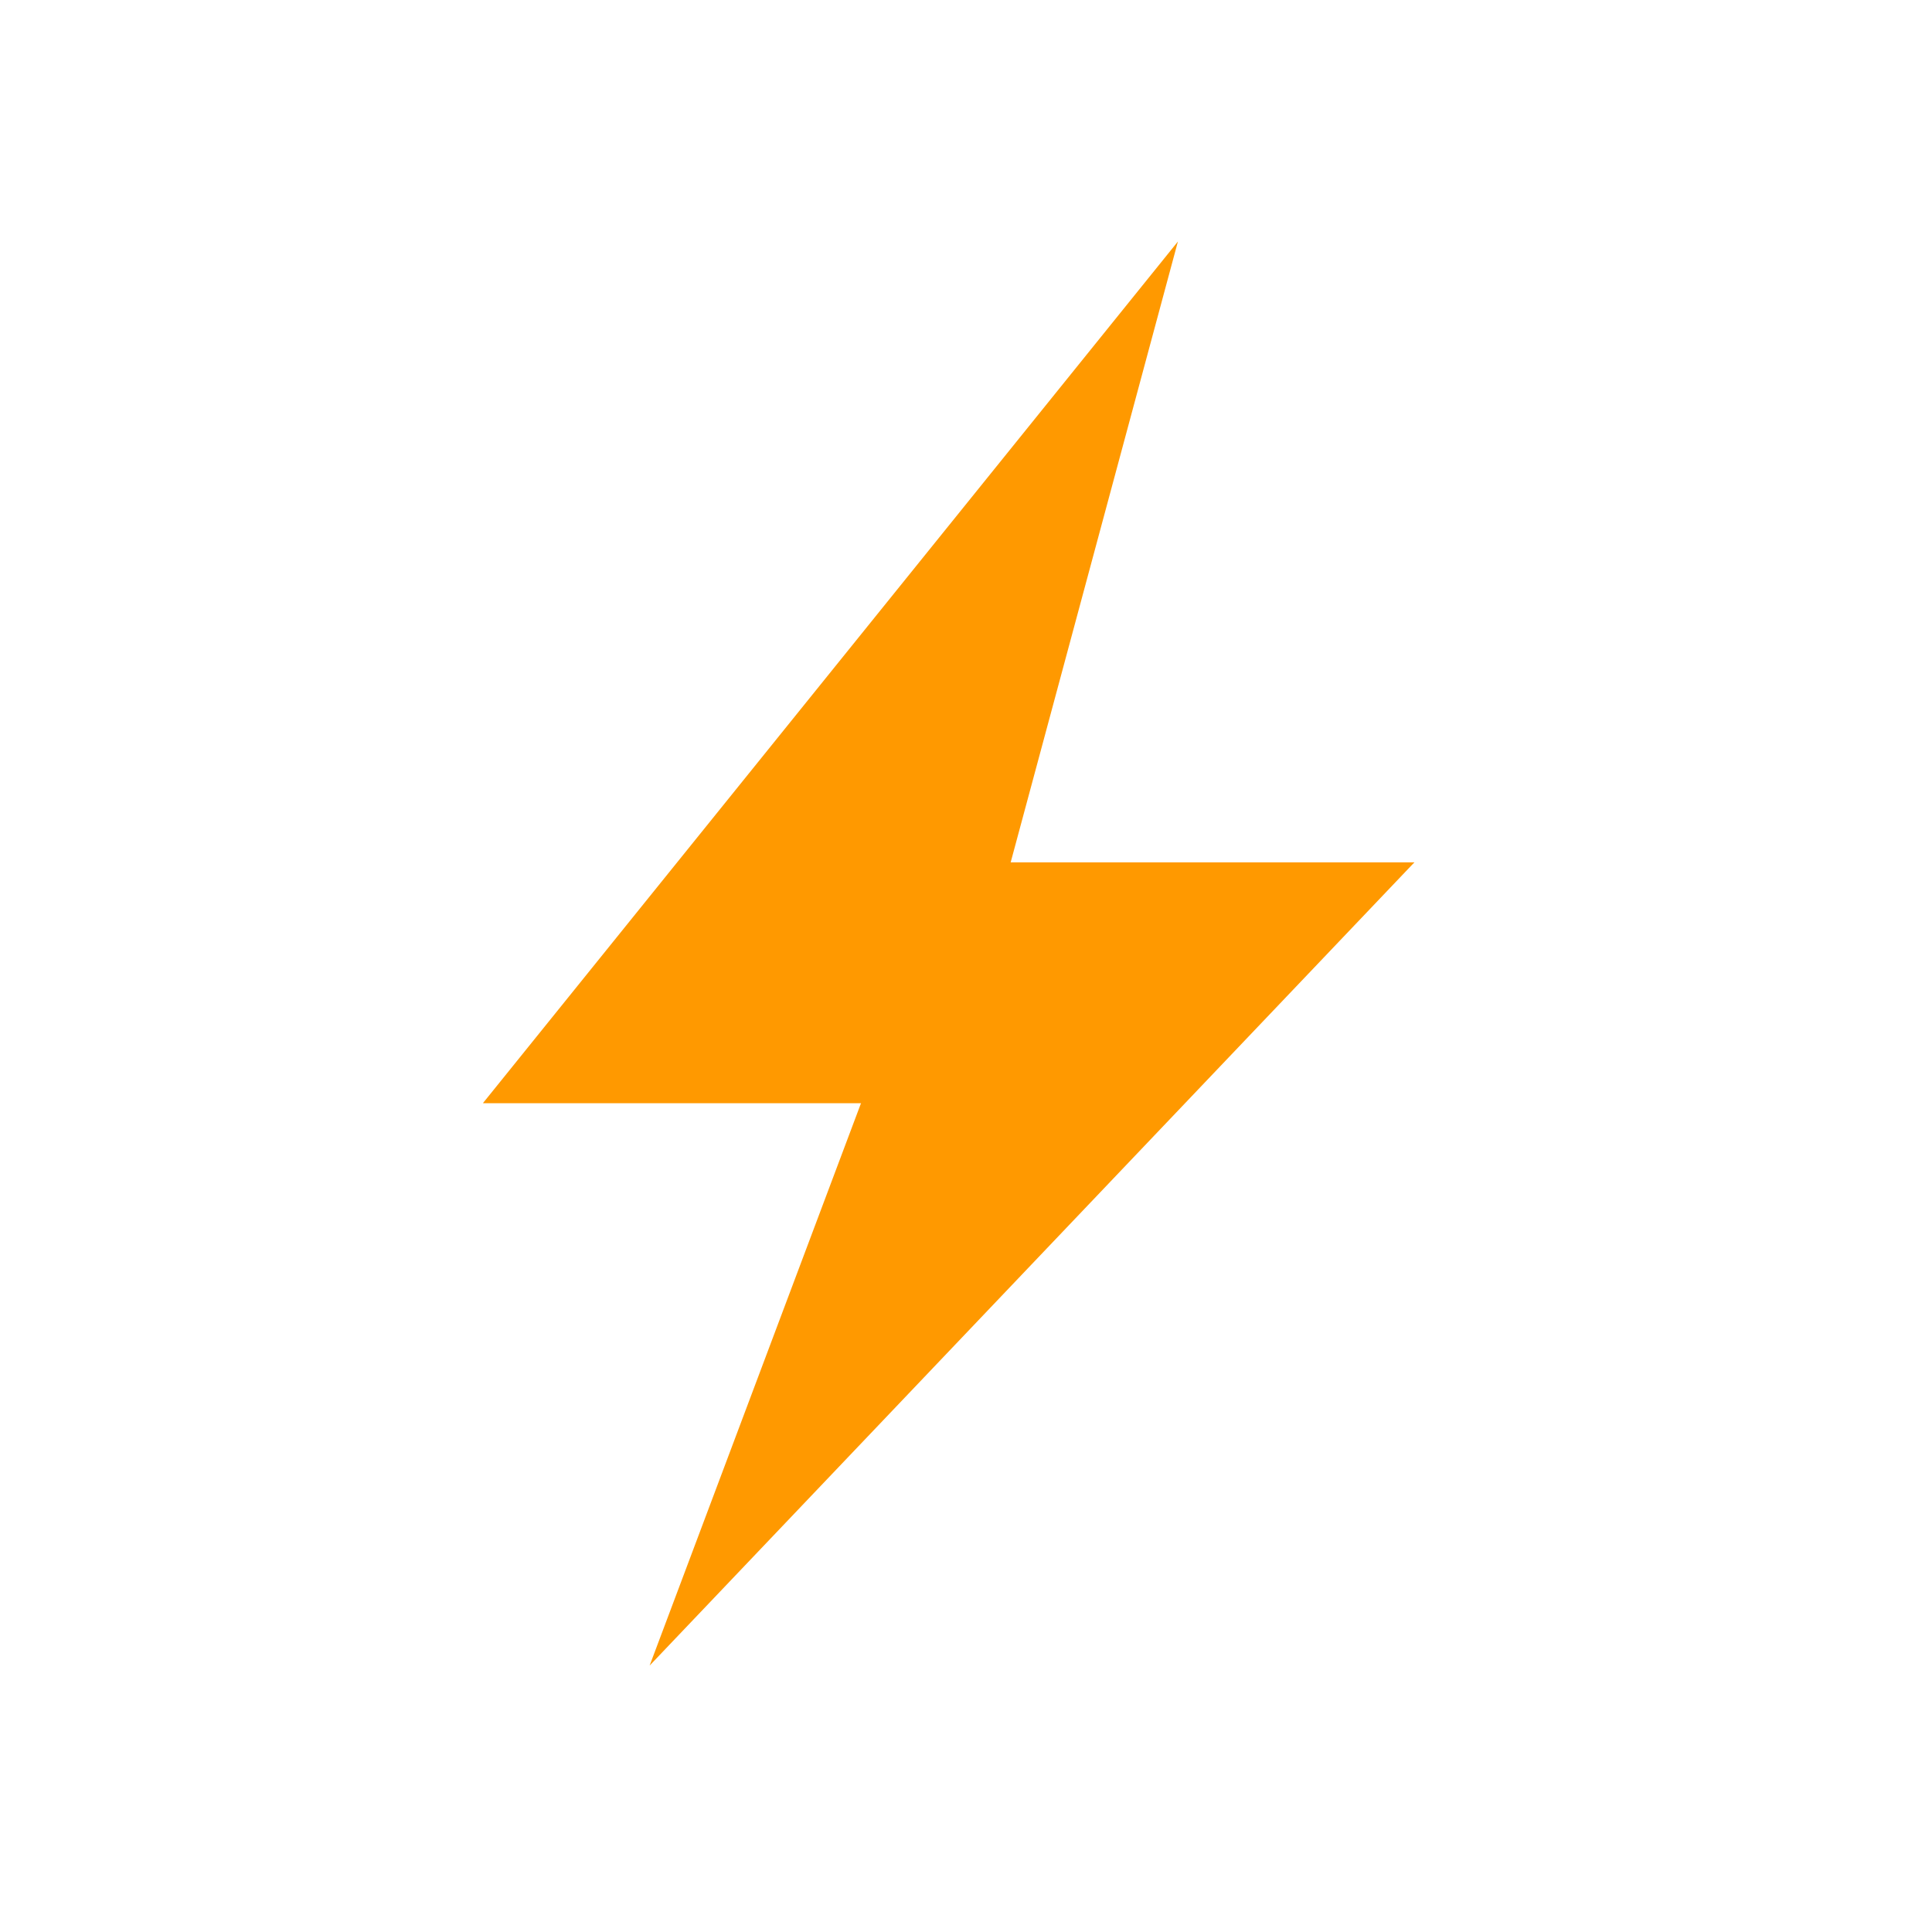 <svg width="32" height="32" viewBox="0 0 32 32" xmlns="http://www.w3.org/2000/svg"><g fill="#ff9900"><path d="M10.76 27.587l12.666-13.303H15.76z"/><path d="M8 18.27h7.666l7.76-3.986H15.76z"/><path d="M19.51 4L8 18.27h7.666z"/></g></svg>
